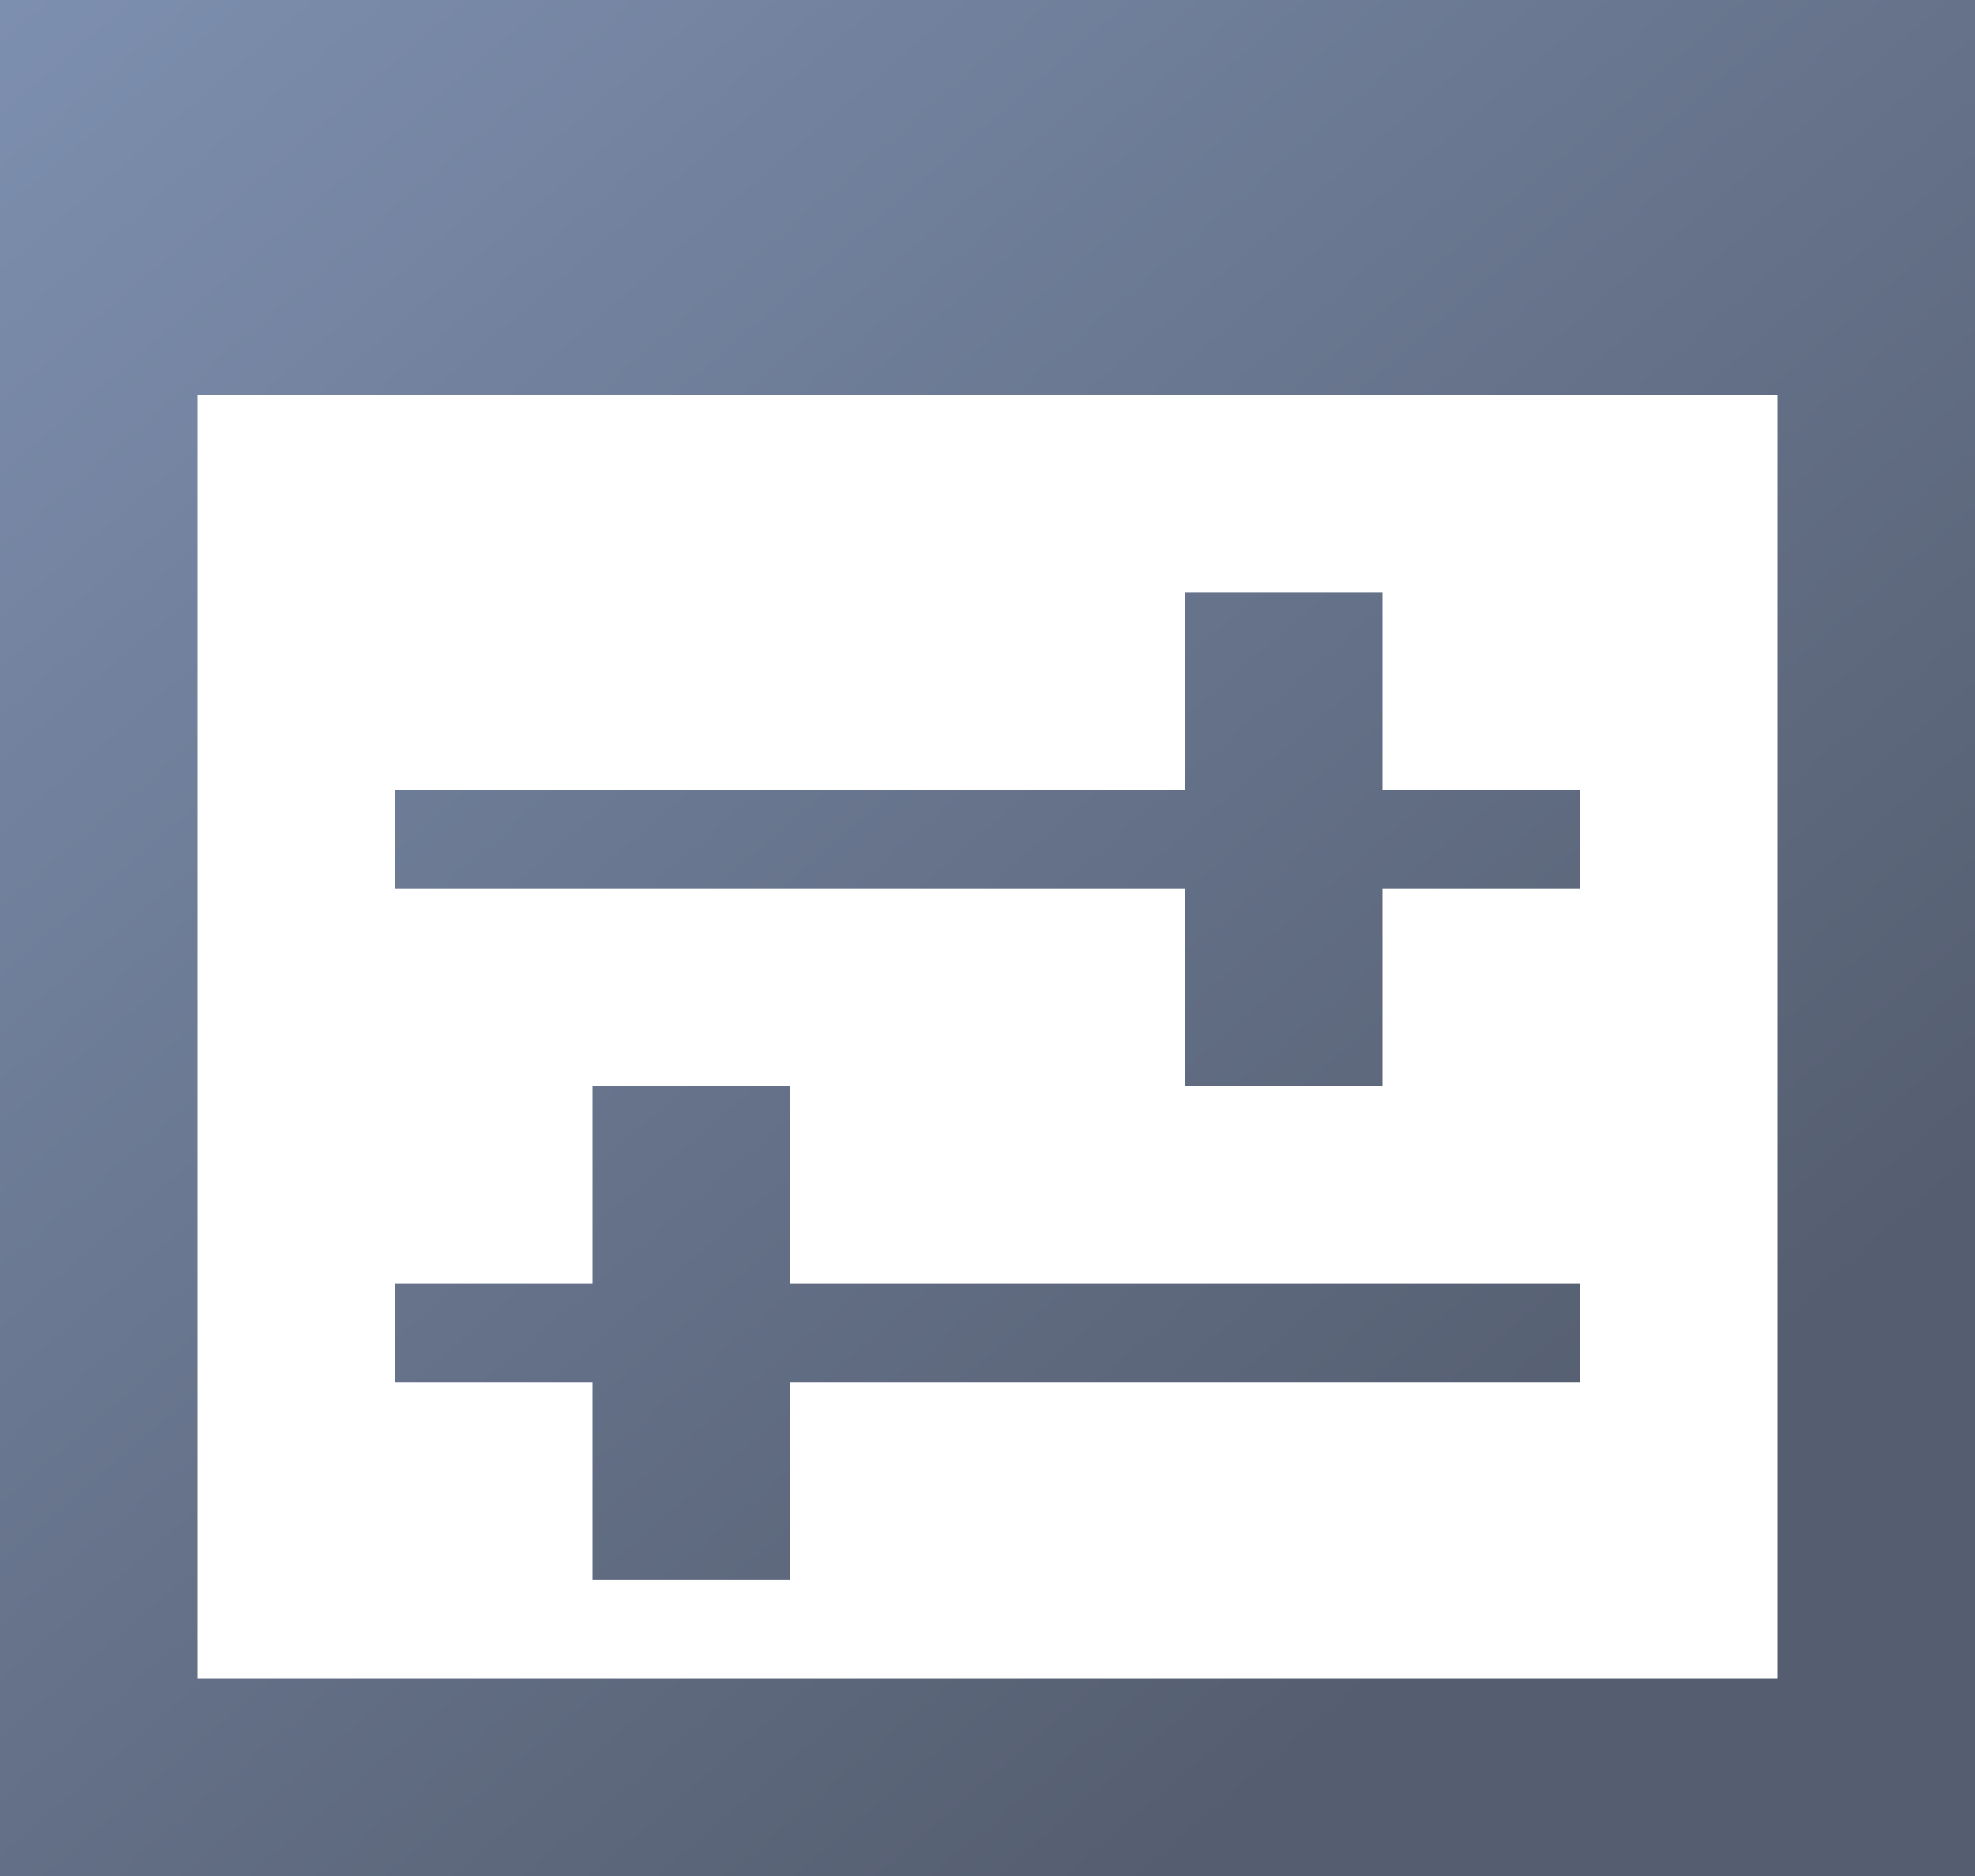 <?xml version="1.0" encoding="UTF-8"?>
<svg width="20px" height="19px" viewBox="0 0 20 19" version="1.1" xmlns="http://www.w3.org/2000/svg" xmlns:xlink="http://www.w3.org/1999/xlink">
    <!-- Generator: Sketch 50.2 (55047) - http://www.bohemiancoding.com/sketch -->
    <title>icon_wtgl_slice</title>
    <desc>Created with Sketch.</desc>
    <defs>
        <linearGradient x1="0%" y1="0%" x2="77.549%" y2="83.548%" id="linearGradient-1">
            <stop stop-color="#7D8FAF" offset="0%"></stop>
            <stop stop-color="#555E70" offset="100%"></stop>
        </linearGradient>
    </defs>
    <g id="币币交易" stroke="none" stroke-width="1" fill="none" fill-rule="evenodd">
        <g id="Artboard" transform="translate(-20, -34)" fill="url(#linearGradient-1)" fill-rule="nonzero">
            <g id="icon_wtgl" transform="translate(20, 34)">
                <path d="M12,8 L12,6 L14,6 L14,8 L16,8 L16,9 L14,9 L14,11 L12,11 L12,9 L4,9 L4,8 L12,8 Z M6,13 L6,11 L8,11 L8,13 L16,13 L16,14 L8,14 L8,16 L6,16 L6,14 L4,14 L4,13 L6,13 Z M18,4 L2,4 L2,17 L18,17 L18,4 Z M0,0 L20,0 L20,19 L0,19 L0,0 Z"></path>
            </g>
        </g>
    </g>
</svg>